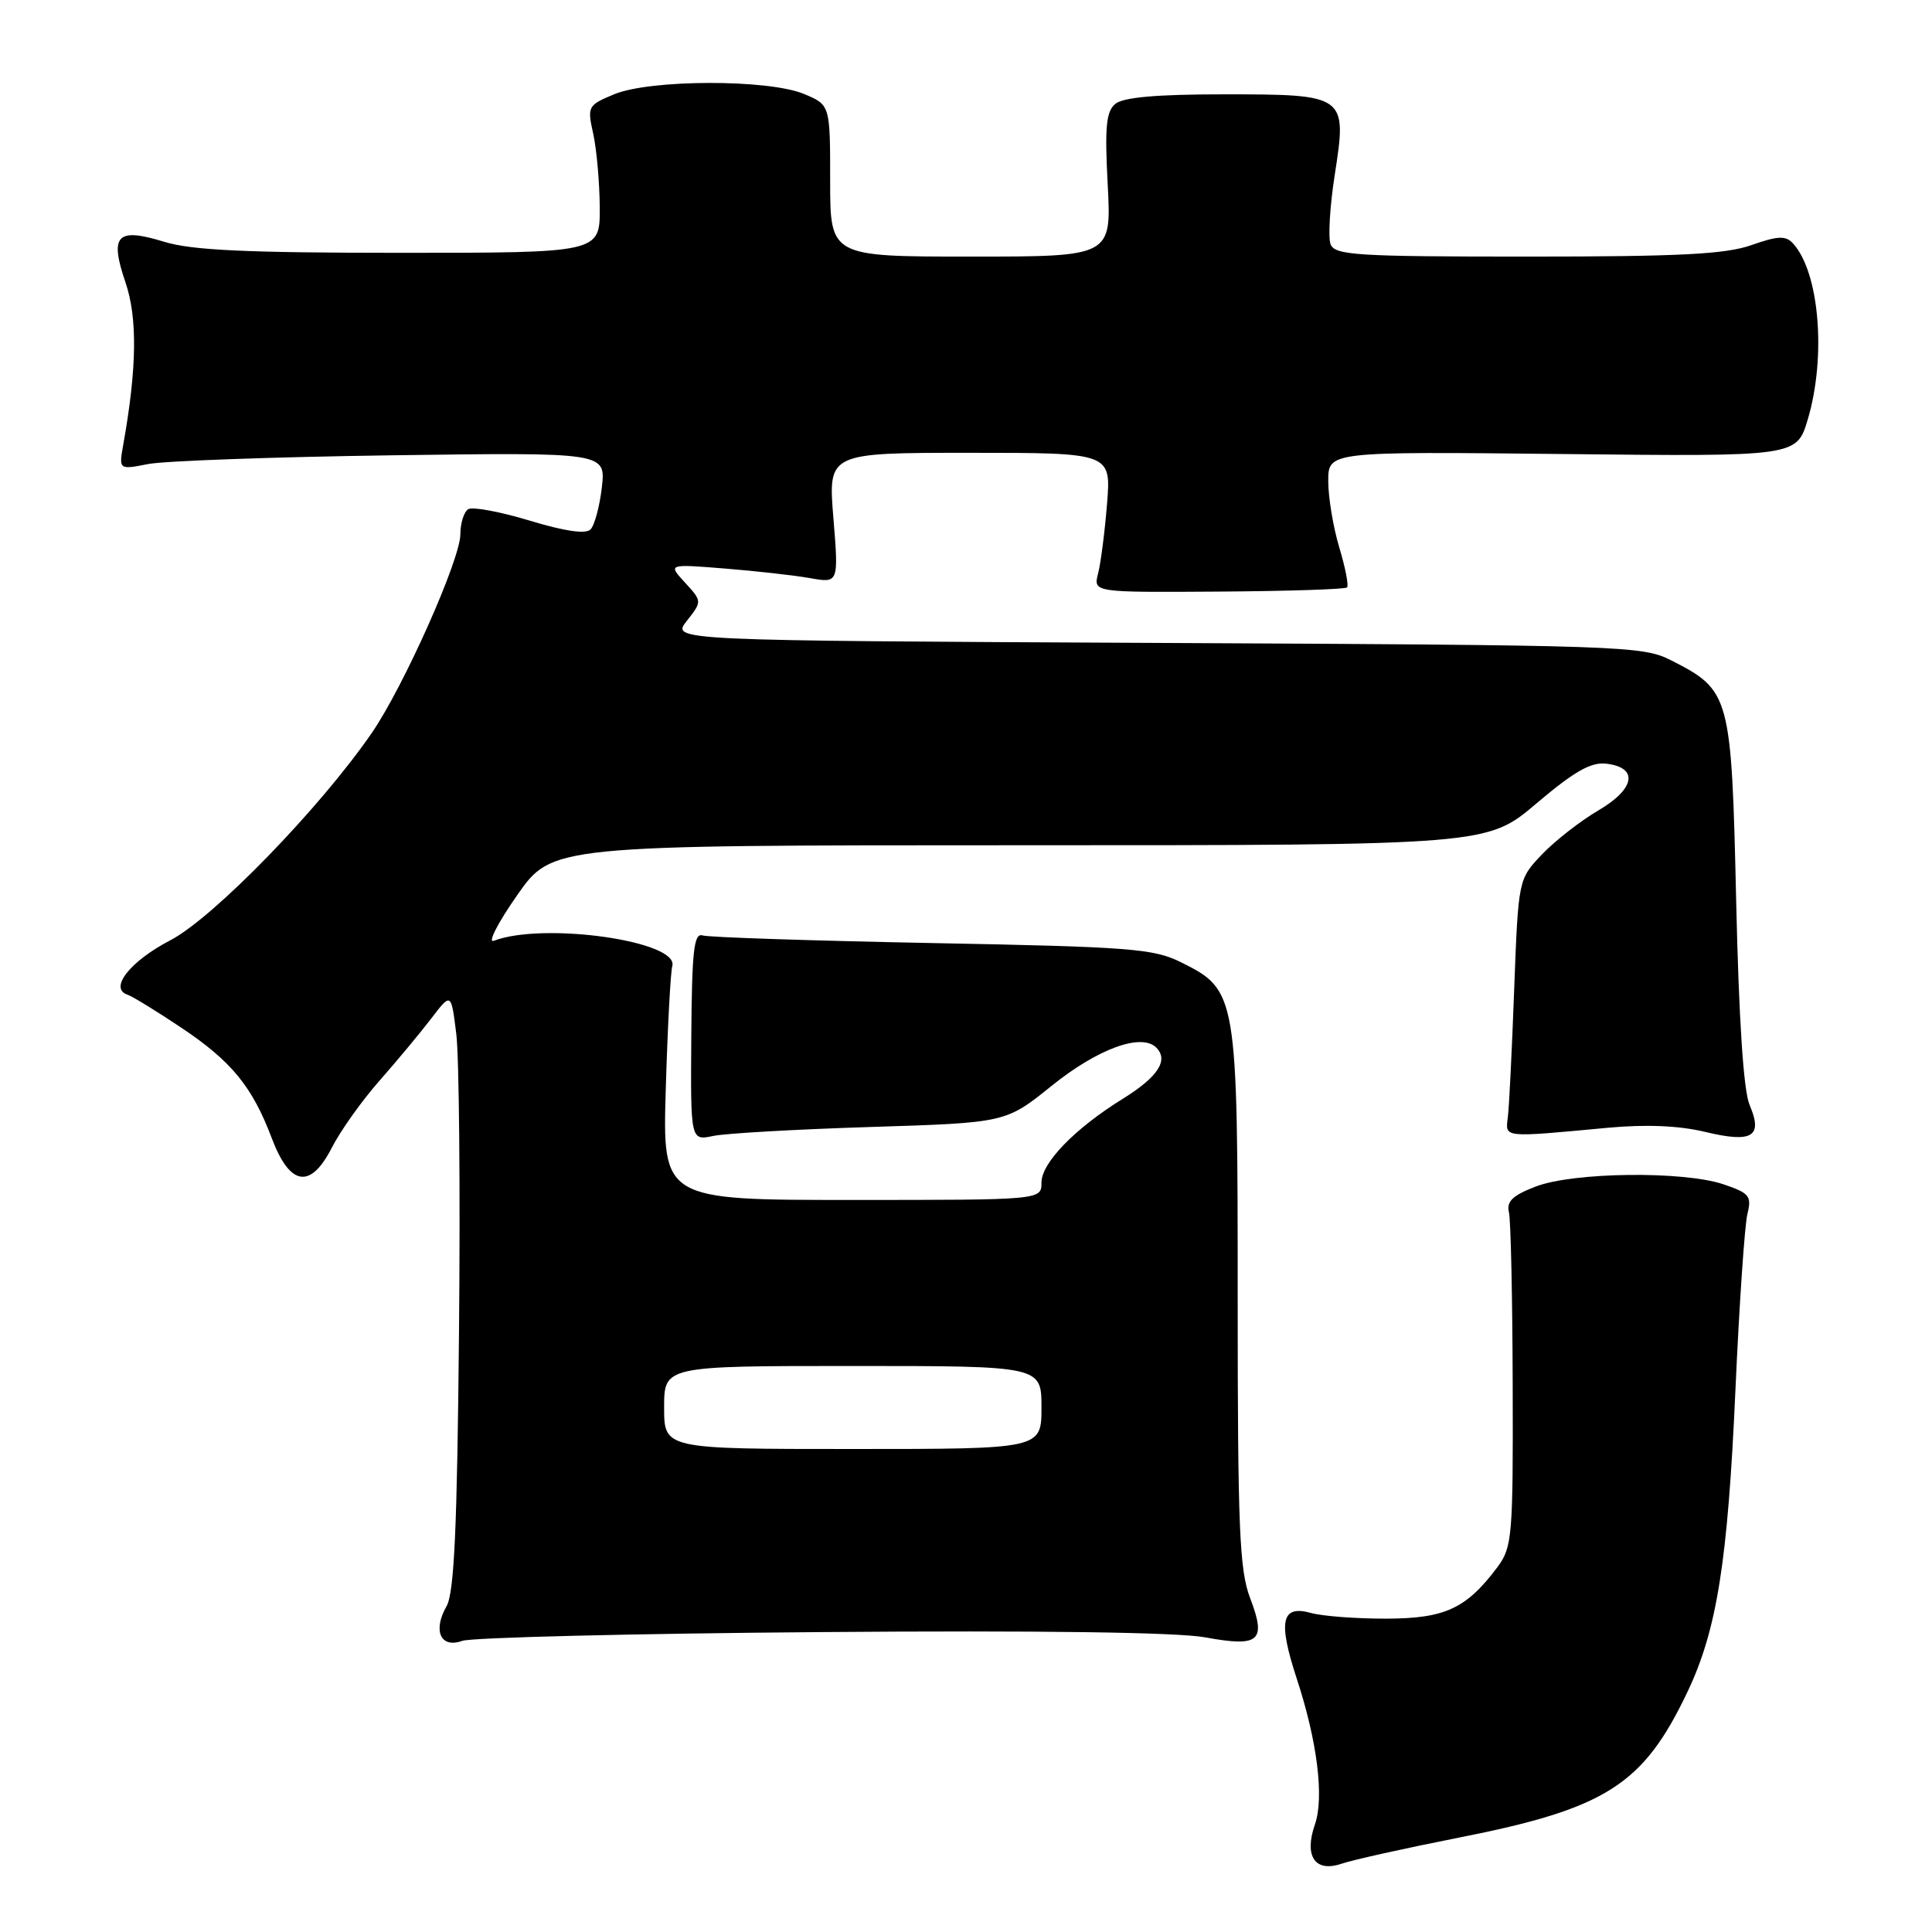 <?xml version="1.0" encoding="UTF-8" standalone="no"?>
<!DOCTYPE svg PUBLIC "-//W3C//DTD SVG 1.1//EN" "http://www.w3.org/Graphics/SVG/1.1/DTD/svg11.dtd" >
<svg xmlns="http://www.w3.org/2000/svg" xmlns:xlink="http://www.w3.org/1999/xlink" version="1.1" viewBox="0 0 256 256">
 <g >
 <path fill="currentColor"
d=" M 193.28 243.50 C 212.82 239.65 217.74 236.51 223.61 224.16 C 227.50 215.97 228.94 206.91 229.95 184.26 C 230.46 172.84 231.18 162.31 231.54 160.86 C 232.13 158.48 231.81 158.09 228.35 156.92 C 223.03 155.14 208.47 155.31 203.50 157.22 C 200.44 158.39 199.60 159.19 199.94 160.62 C 200.19 161.66 200.41 172.03 200.44 183.68 C 200.50 203.56 200.37 205.02 198.44 207.62 C 194.31 213.15 191.48 214.46 183.70 214.48 C 179.74 214.49 175.25 214.15 173.73 213.73 C 169.79 212.63 169.32 214.78 171.82 222.41 C 174.55 230.71 175.48 238.19 174.23 241.76 C 172.77 245.97 174.25 248.15 177.77 246.95 C 179.27 246.44 186.25 244.89 193.28 243.50 Z  M 108.77 216.26 C 137.67 216.03 156.09 216.28 159.71 216.96 C 166.90 218.28 167.83 217.47 165.65 211.76 C 164.23 208.03 164.00 202.54 164.00 171.97 C 164.00 131.69 163.91 131.20 156.50 127.51 C 152.87 125.70 149.81 125.46 123.50 124.96 C 107.55 124.65 93.87 124.20 93.10 123.95 C 91.95 123.58 91.68 125.96 91.60 137.33 C 91.50 151.15 91.50 151.15 94.50 150.52 C 96.15 150.17 105.55 149.64 115.39 149.33 C 133.27 148.77 133.27 148.77 139.32 143.90 C 145.43 138.97 151.24 136.84 153.21 138.81 C 154.88 140.48 153.44 142.70 148.80 145.58 C 142.42 149.53 138.00 154.08 138.00 156.70 C 138.00 159.00 138.00 159.00 112.89 159.00 C 87.78 159.00 87.78 159.00 88.22 144.25 C 88.46 136.14 88.85 128.83 89.08 128.01 C 90.02 124.69 72.01 122.14 65.43 124.66 C 64.58 124.99 65.97 122.27 68.52 118.63 C 73.15 112.00 73.15 112.00 135.11 112.00 C 197.06 112.00 197.06 112.00 203.61 106.44 C 208.59 102.22 210.80 100.96 212.82 101.19 C 217.15 101.69 216.68 104.52 211.80 107.38 C 209.42 108.77 206.07 111.39 204.33 113.20 C 201.19 116.50 201.19 116.50 200.64 131.00 C 200.35 138.97 199.97 146.62 199.80 148.00 C 199.46 150.80 198.95 150.75 213.10 149.43 C 218.11 148.97 222.48 149.15 225.93 149.98 C 232.20 151.49 233.63 150.62 231.83 146.41 C 231.02 144.50 230.41 135.16 230.05 119.32 C 229.43 92.08 229.27 91.48 221.44 87.50 C 217.64 85.57 215.19 85.49 153.22 85.19 C 88.95 84.88 88.95 84.88 91.00 82.28 C 93.04 79.68 93.04 79.68 90.77 77.20 C 88.50 74.73 88.50 74.73 96.00 75.33 C 100.12 75.66 105.22 76.23 107.31 76.60 C 111.13 77.28 111.13 77.28 110.43 68.64 C 109.72 60.00 109.72 60.00 128.48 60.00 C 147.23 60.00 147.23 60.00 146.69 66.75 C 146.39 70.46 145.86 74.62 145.50 76.00 C 144.86 78.50 144.86 78.50 161.46 78.39 C 170.59 78.33 178.25 78.08 178.49 77.84 C 178.73 77.60 178.27 75.22 177.46 72.54 C 176.66 69.87 176.00 65.91 176.00 63.75 C 176.00 59.83 176.00 59.83 207.04 60.16 C 238.07 60.50 238.07 60.50 239.54 55.57 C 242.02 47.21 241.07 36.02 237.56 32.23 C 236.61 31.20 235.55 31.25 232.07 32.48 C 228.63 33.69 222.54 34.00 202.34 34.00 C 179.76 34.00 176.87 33.82 176.31 32.37 C 175.97 31.47 176.21 27.33 176.86 23.17 C 178.51 12.58 178.40 12.50 162.12 12.50 C 153.30 12.50 148.84 12.89 147.79 13.76 C 146.57 14.77 146.37 16.81 146.78 24.51 C 147.27 34.00 147.27 34.00 128.64 34.00 C 110.00 34.00 110.00 34.00 110.00 23.95 C 110.00 13.90 110.00 13.90 106.53 12.45 C 101.82 10.48 86.11 10.51 81.36 12.50 C 77.88 13.95 77.80 14.10 78.61 17.75 C 79.06 19.81 79.45 24.20 79.47 27.50 C 79.50 33.50 79.50 33.50 53.00 33.50 C 32.64 33.50 25.40 33.16 21.76 32.04 C 15.47 30.11 14.49 31.14 16.63 37.43 C 18.23 42.13 18.14 48.80 16.34 58.87 C 15.74 62.25 15.74 62.25 19.62 61.49 C 21.75 61.07 36.27 60.55 51.88 60.33 C 80.27 59.94 80.27 59.94 79.75 64.56 C 79.46 67.10 78.78 69.62 78.24 70.16 C 77.60 70.80 74.81 70.39 70.17 68.98 C 66.27 67.80 62.61 67.12 62.04 67.47 C 61.47 67.83 61.00 69.33 61.00 70.81 C 60.99 74.14 53.48 90.99 49.27 97.11 C 42.42 107.07 28.31 121.59 22.59 124.58 C 17.24 127.36 14.40 130.97 16.89 131.80 C 17.52 132.01 20.73 133.97 24.00 136.16 C 30.67 140.61 33.43 143.98 36.02 150.84 C 38.42 157.17 41.14 157.60 43.96 152.09 C 45.09 149.87 47.92 145.88 50.26 143.23 C 52.59 140.58 55.69 136.86 57.14 134.96 C 59.78 131.50 59.78 131.50 60.46 137.00 C 60.84 140.03 61.00 157.80 60.82 176.50 C 60.58 202.43 60.19 211.05 59.17 212.83 C 57.31 216.09 58.39 218.46 61.26 217.42 C 62.49 216.98 83.87 216.45 108.77 216.26 Z  M 88.00 186.50 C 88.00 181.00 88.00 181.00 113.00 181.00 C 138.00 181.00 138.00 181.00 138.00 186.50 C 138.00 192.00 138.00 192.00 113.00 192.00 C 88.00 192.00 88.00 192.00 88.00 186.50 Z "/>
</g>
</svg>